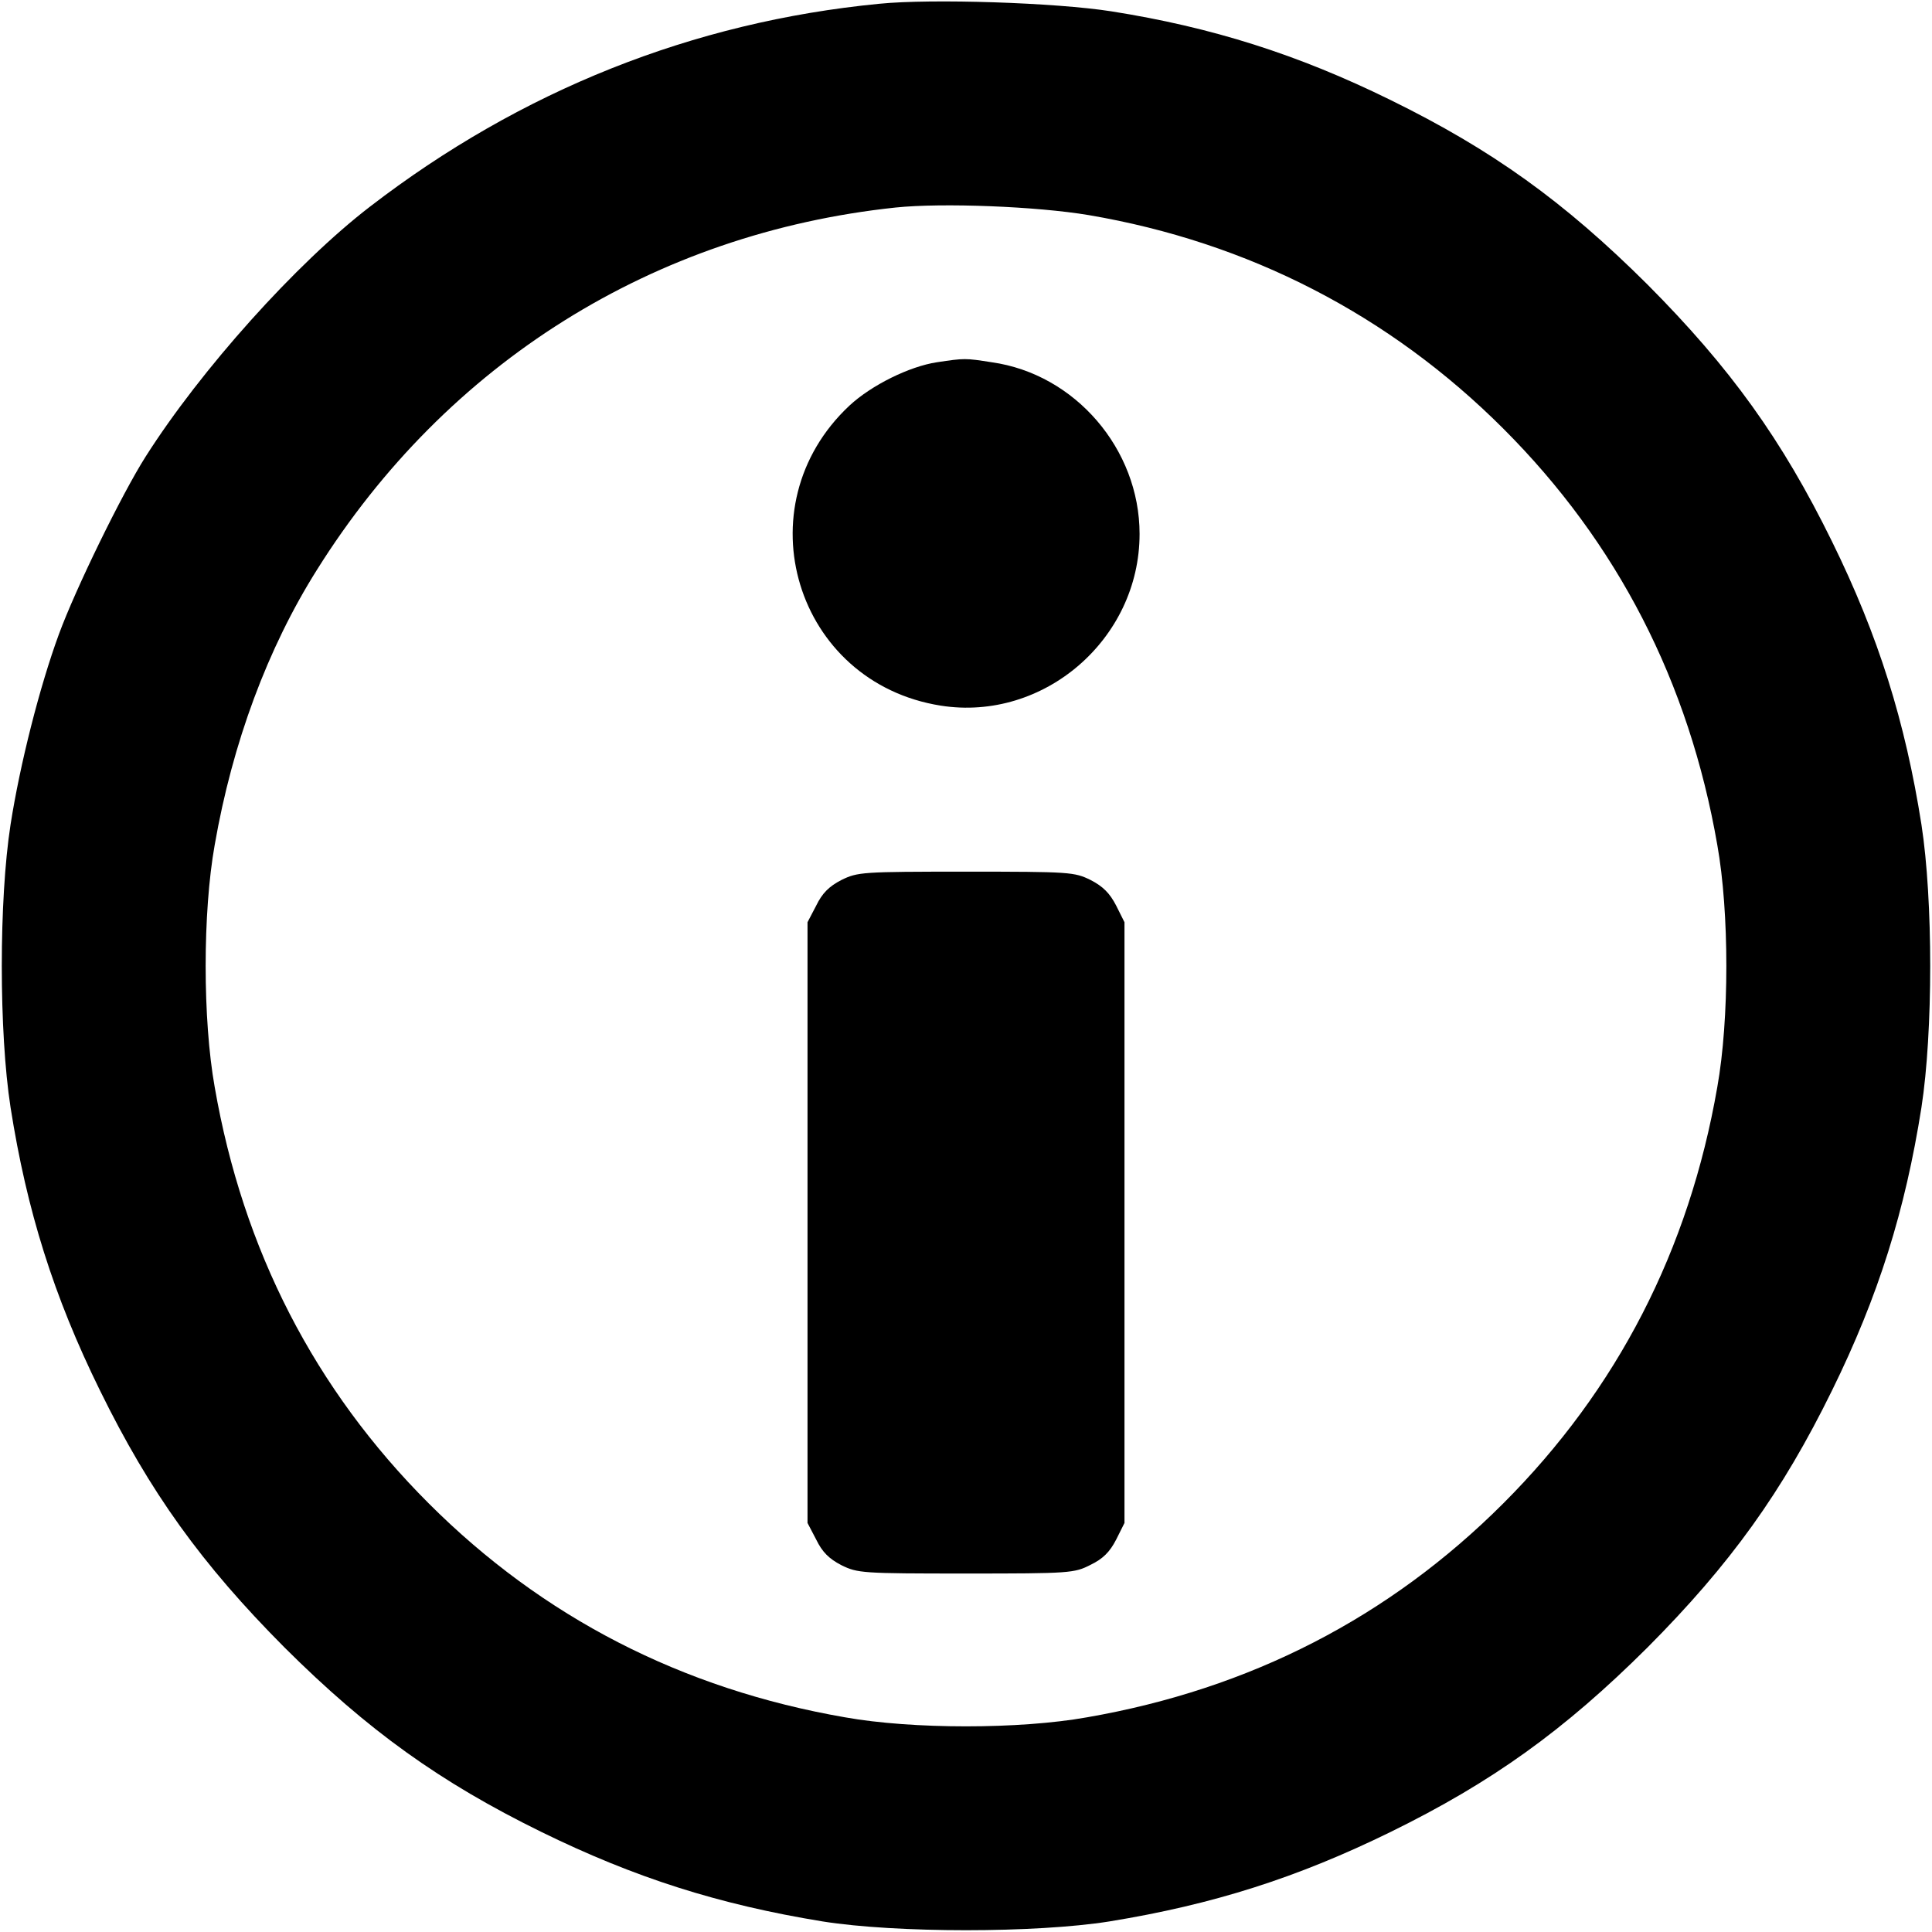 <?xml version="1.0" standalone="no"?>
<!DOCTYPE svg PUBLIC "-//W3C//DTD SVG 20010904//EN"
 "http://www.w3.org/TR/2001/REC-SVG-20010904/DTD/svg10.dtd">
<svg version="1.0" xmlns="http://www.w3.org/2000/svg"
 width="512pt" height="512pt" viewBox="0 0 512 512"
 preserveAspectRatio="xMidYMid meet">

<g transform="translate(0,512) scale(0.1,-0.1)"
fill="#000000" stroke="none">
<path d="M2330 5110 c-494 -48 -950 -230 -1350 -538 -195 -150 -448 -432 -594
-662 -63 -99 -186 -351 -230 -471 -51 -139 -103 -344 -128 -504 -31 -200 -31
-550 0 -750 43 -273 114 -500 237 -750 132 -269 269 -460 489 -681 221 -220
412 -357 681 -489 247 -121 469 -192 745 -237 195 -31 565 -31 760 0 276 45
498 116 745 237 269 132 460 269 681 489 220 221 357 412 489 681 123 250 194
477 237 750 31 200 31 550 0 750 -43 273 -114 500 -237 750 -132 269 -269 460
-489 681 -221 220 -412 357 -681 489 -246 121 -474 193 -740 235 -147 23 -475
34 -615 20z m555 -560 c424 -72 798 -265 1099 -566 302 -302 492 -671 567
-1103 32 -179 32 -463 0 -642 -75 -432 -265 -801 -567 -1103 -302 -302 -671
-492 -1103 -567 -179 -32 -463 -32 -642 0 -432 75 -801 265 -1103 567 -302
302 -492 671 -567 1103 -32 179 -32 463 0 642 47 270 140 521 271 729 344 549
893 892 1533 960 125 13 375 3 512 -20z"/>
<path d="M2483 4160 c-73 -11 -174 -61 -232 -115 -285 -267 -143 -734 242
-795 273 -43 527 176 527 455 0 225 -171 424 -392 455 -70 11 -72 11 -145 0z"/>
<path d="M2230 2788 c-33 -17 -51 -35 -67 -68 l-23 -44 0 -796 0 -796 23 -44
c16 -33 34 -51 67 -68 43 -21 54 -22 330 -22 276 0 287 1 330 23 33 16 51 34
68 67 l22 44 0 796 0 796 -22 44 c-17 33 -35 51 -68 68 -43 21 -54 22 -330 22
-276 0 -287 -1 -330 -22z"/>
</g>
</svg>
